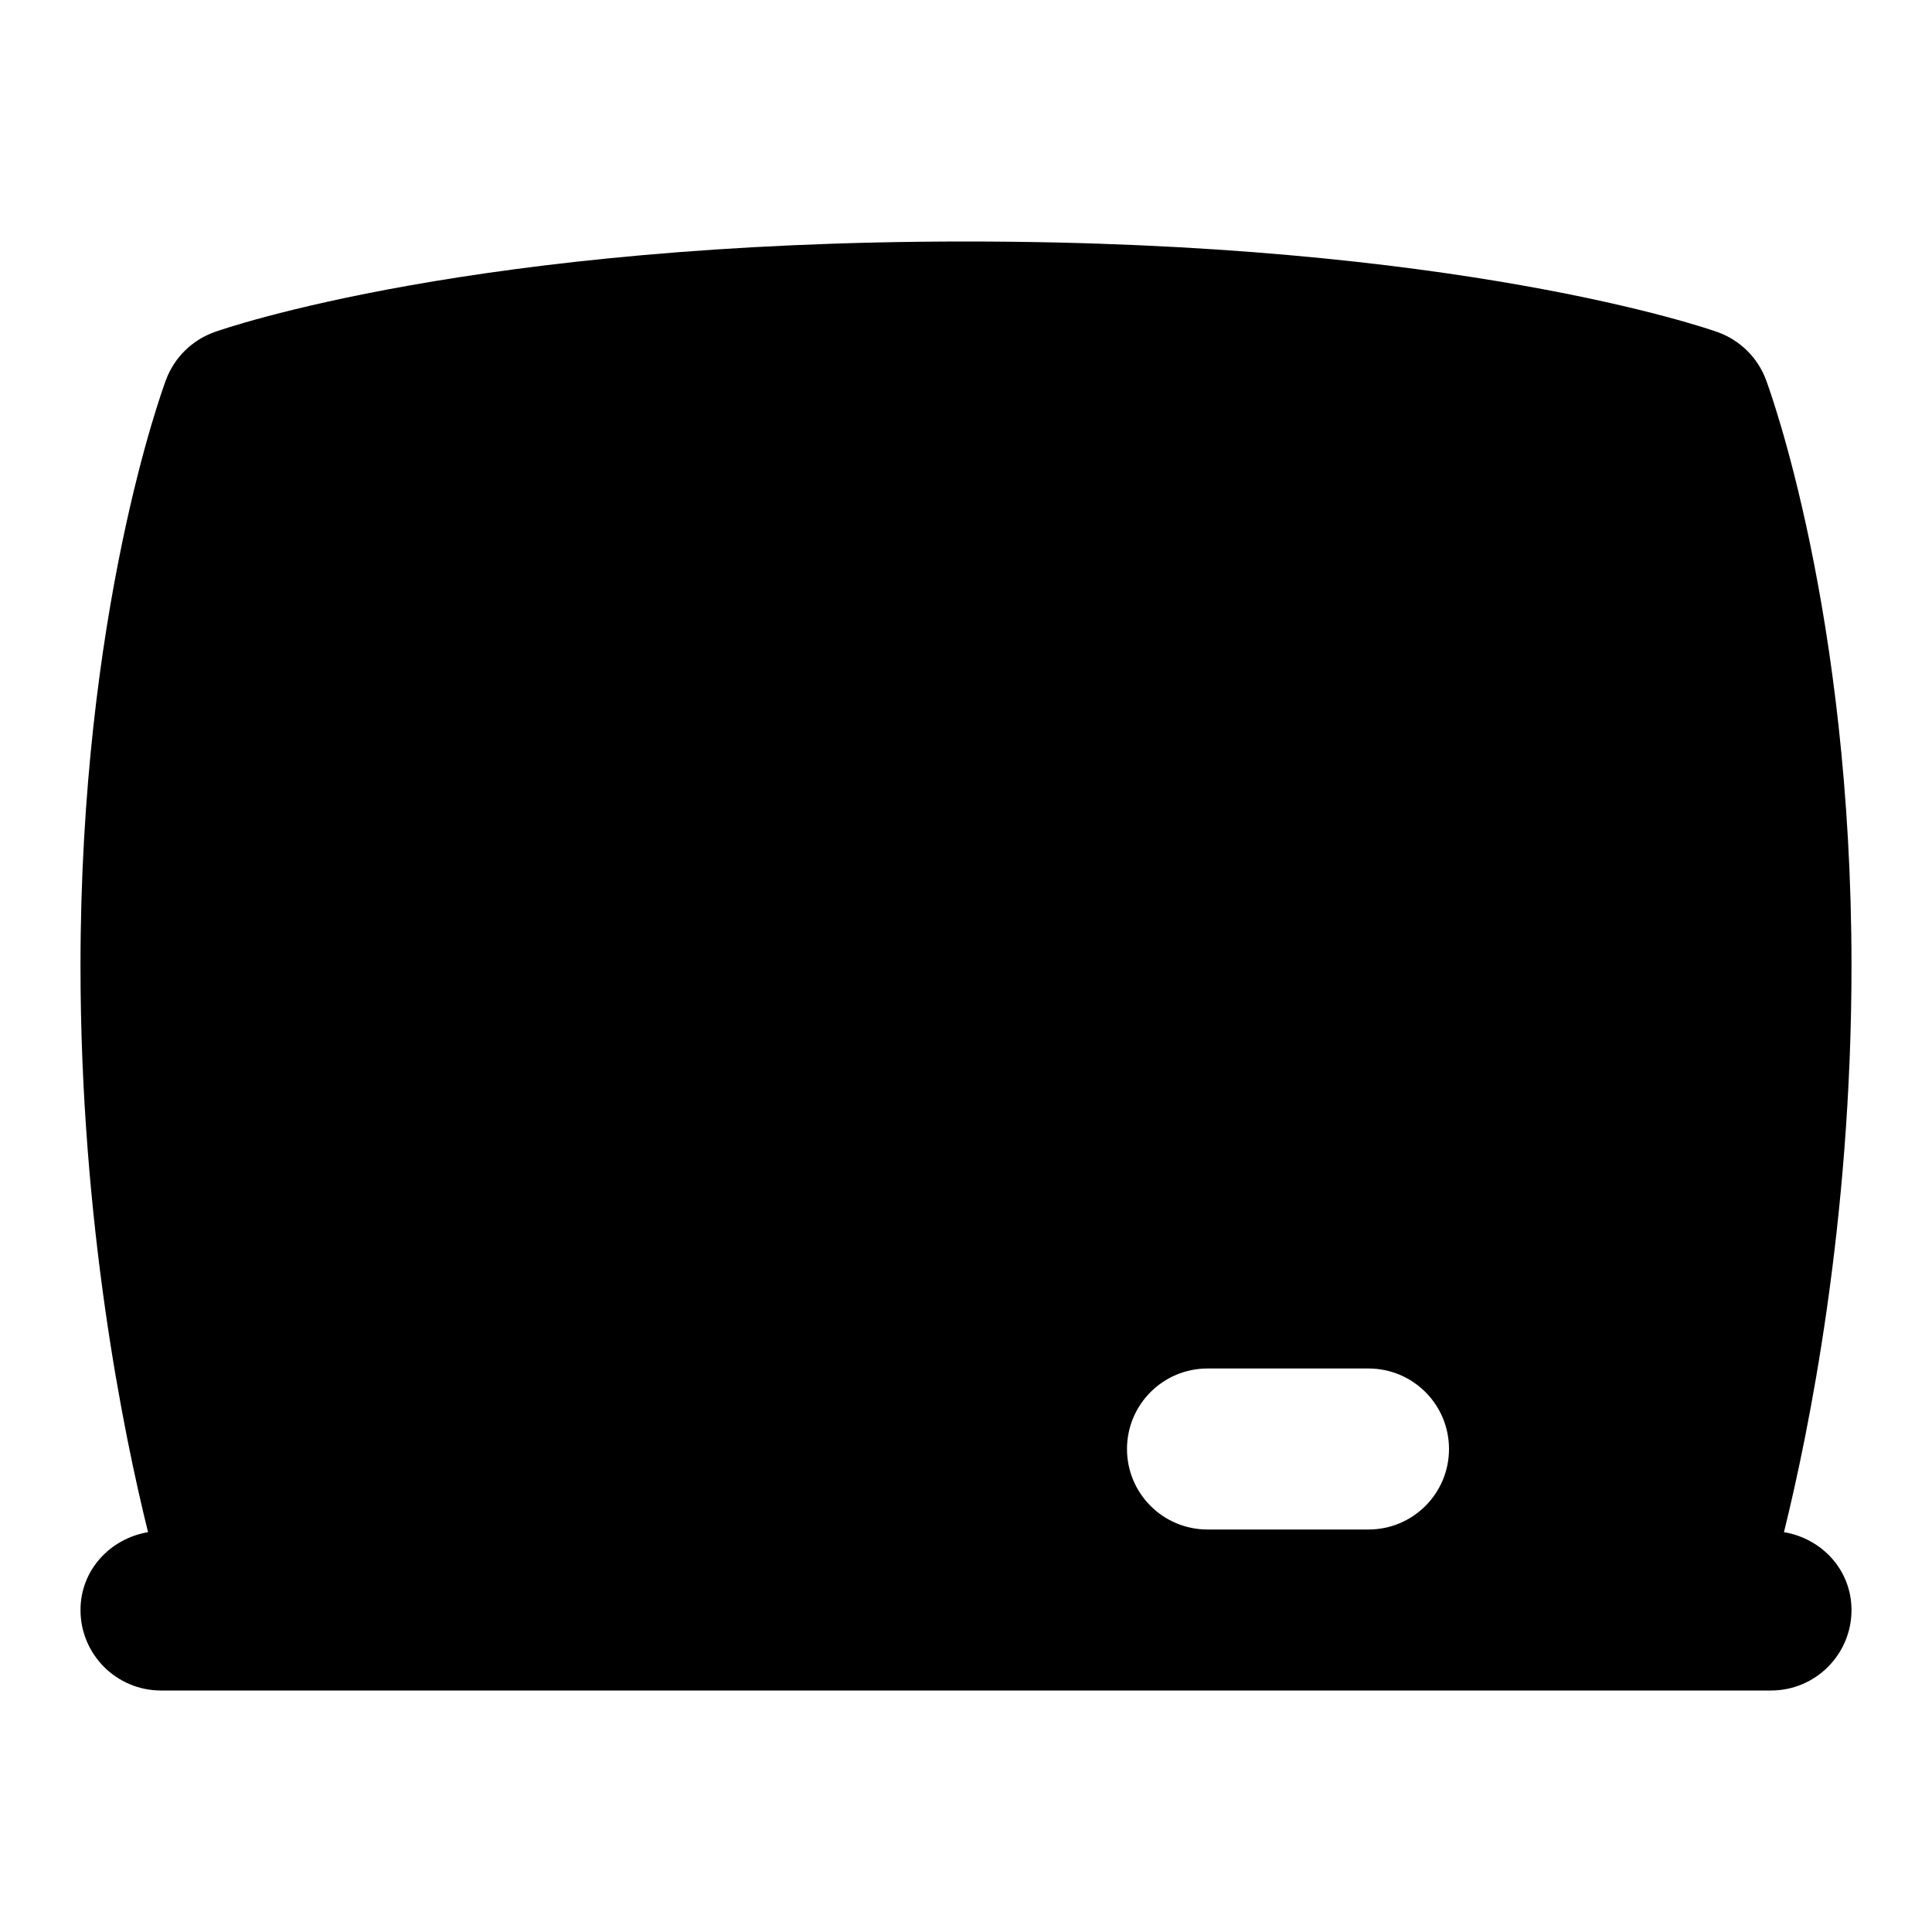 <svg id="Layer_1" viewBox="0 0 24 24" xmlns="http://www.w3.org/2000/svg" data-name="Layer 1"><path d="m22.161 19.033c.305-1.232.839-3.841.839-7.033 0-4.397-1.02-7.168-1.063-7.284-.104-.276-.324-.492-.602-.591-.129-.046-3.232-1.125-9.335-1.125s-9.206 1.079-9.335 1.125c-.278.099-.498.315-.602.591-.043.116-1.063 2.887-1.063 7.284 0 3.191.534 5.801.839 7.033-.472.08-.839.472-.839.967 0 .553.448 1 1 1h20c.552 0 1-.447 1-1 0-.495-.366-.888-.839-.967zm-5.161-.033h-2c-.552 0-1-.447-1-1s.448-1 1-1h2c.552 0 1 .447 1 1s-.448 1-1 1z"/></svg>